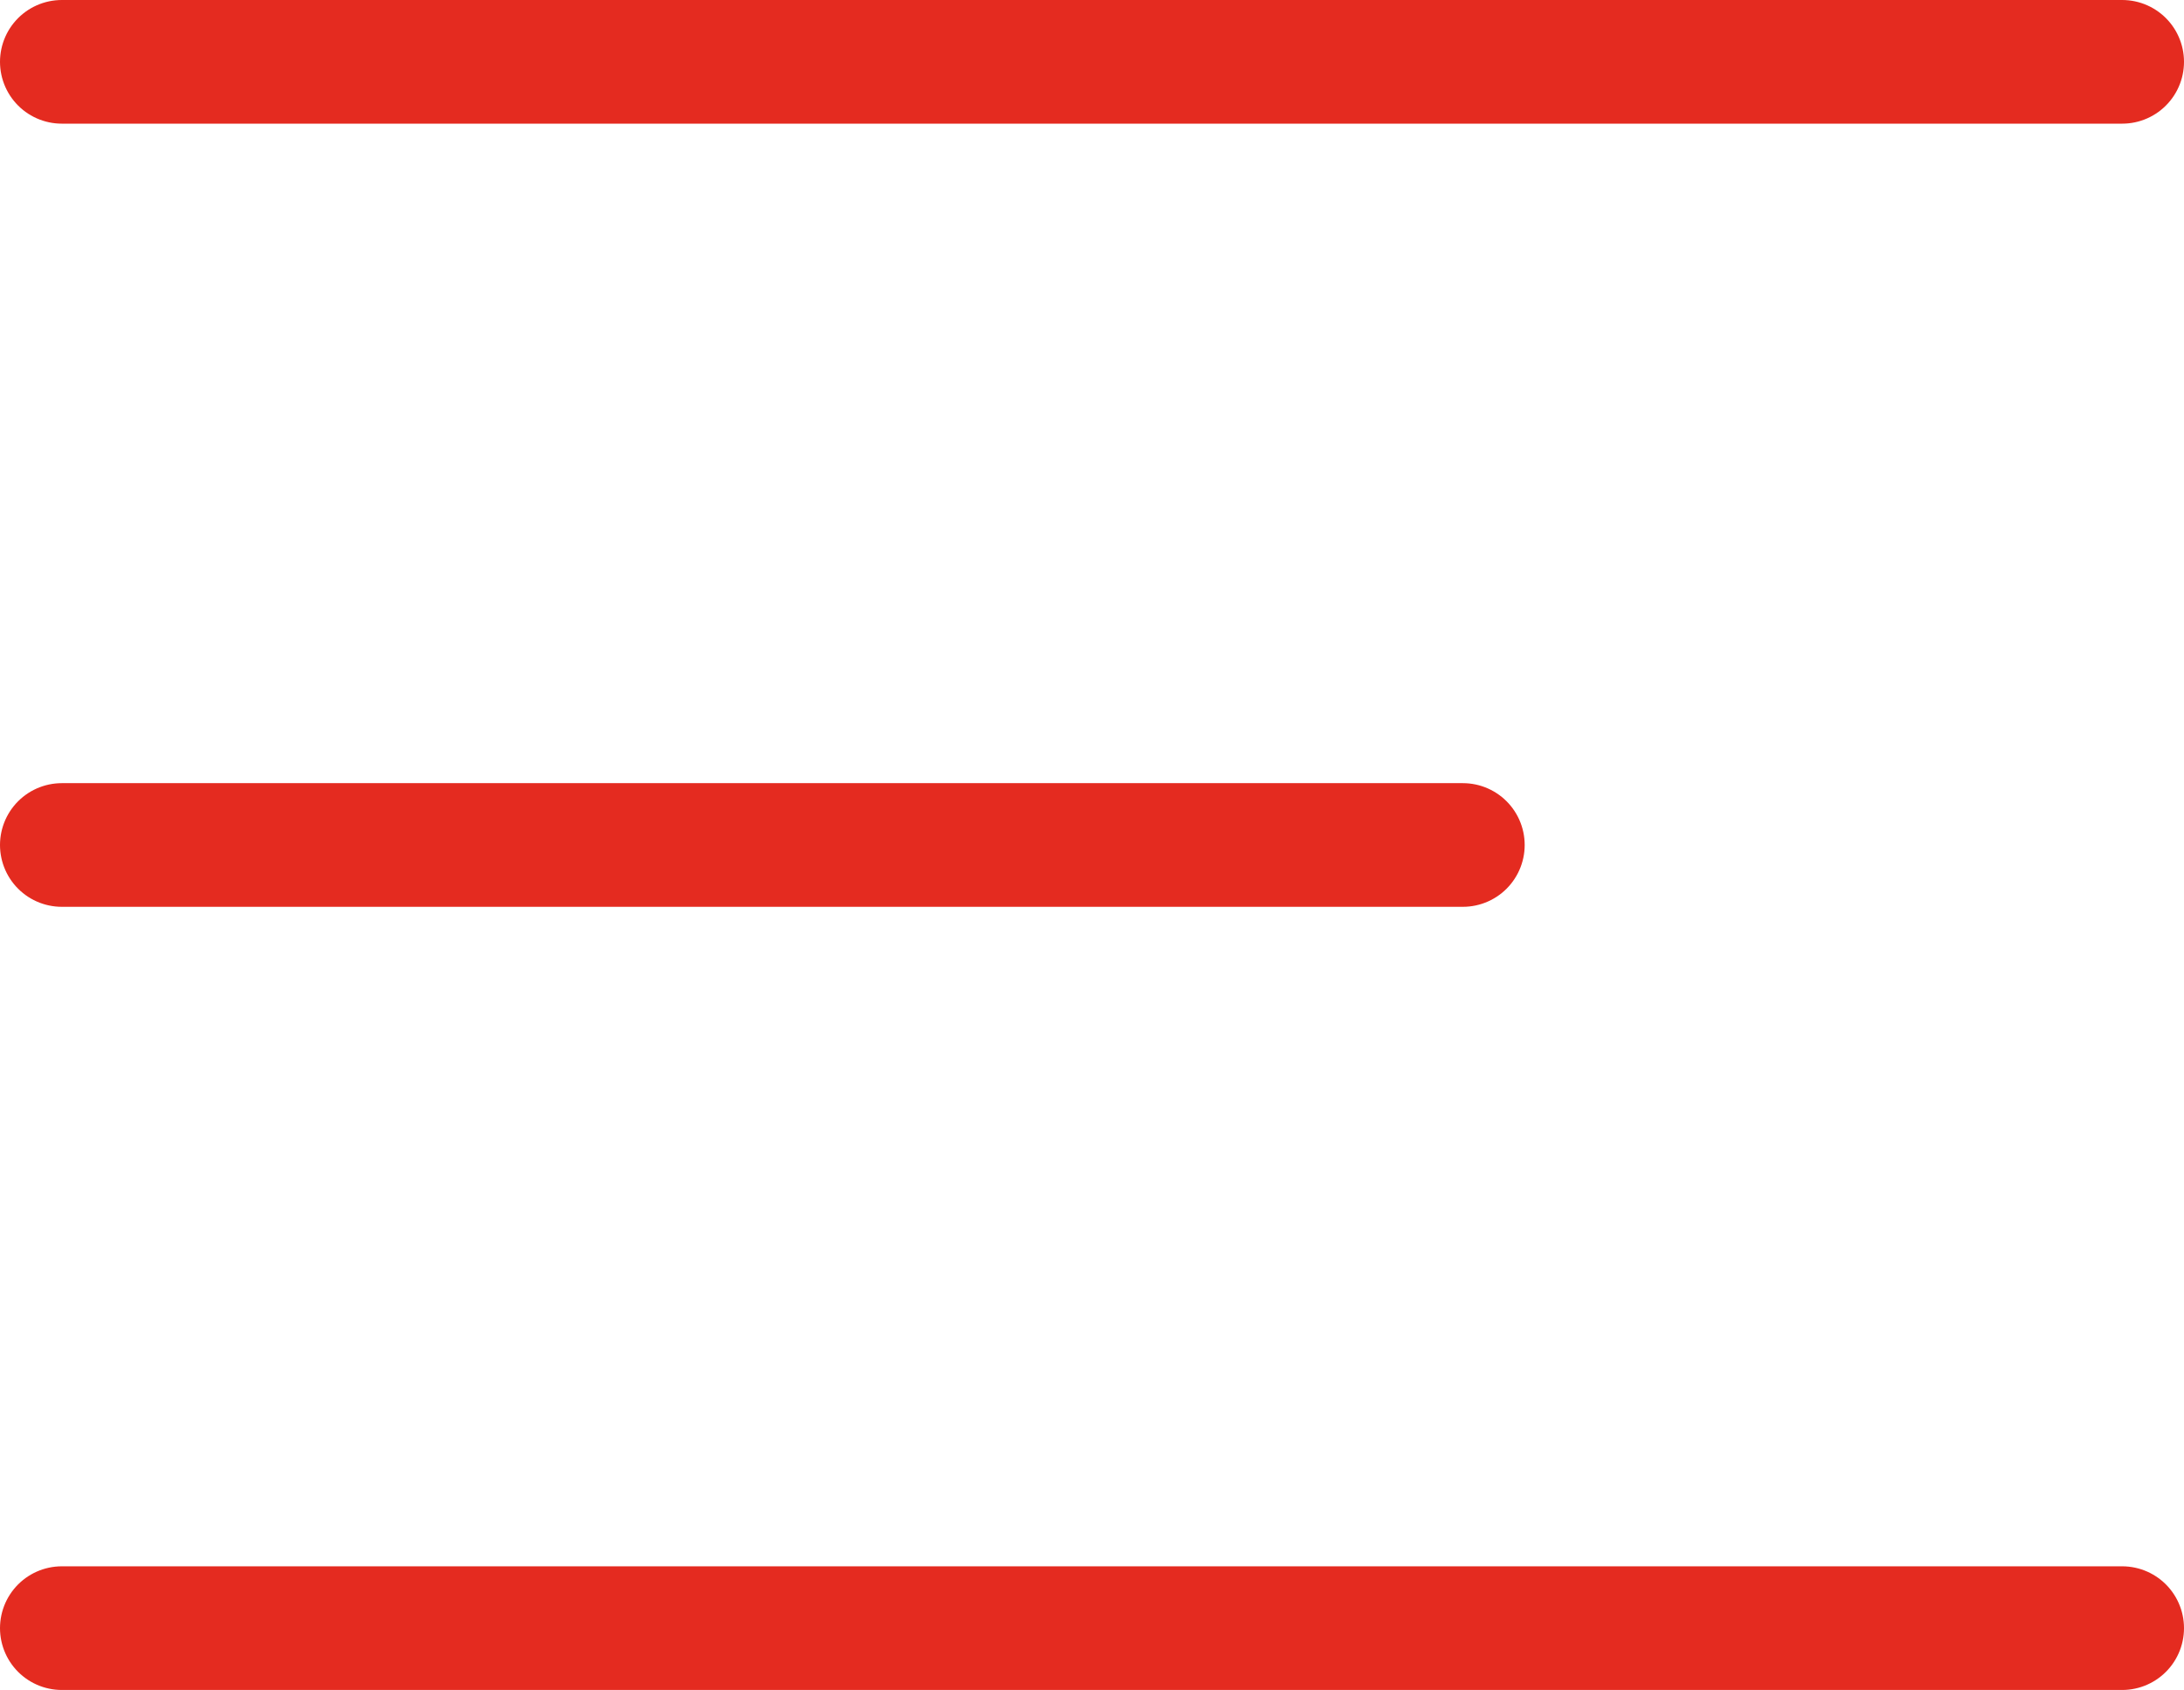 <svg xmlns="http://www.w3.org/2000/svg" width="26.5" height="20.5" viewBox="0 0 26.5 20.5">
  <g id="Menü_Tablet" data-name="Menü Tablet" transform="translate(0.75 0.75)">
    <line id="Linie_68" data-name="Linie 68" x2="25" fill="none" stroke="#e42b20" stroke-linecap="round" stroke-width="1.5"/>
    <line id="Linie_70" data-name="Linie 70" x2="25" transform="translate(0 19)" fill="none" stroke="#e42b20" stroke-linecap="round" stroke-width="1.5"/>
    <line id="Linie_69" data-name="Linie 69" x2="17" transform="translate(0 9.5)" fill="none" stroke="#e42b20" stroke-linecap="round" stroke-width="1.5"/>
  </g>
</svg>

